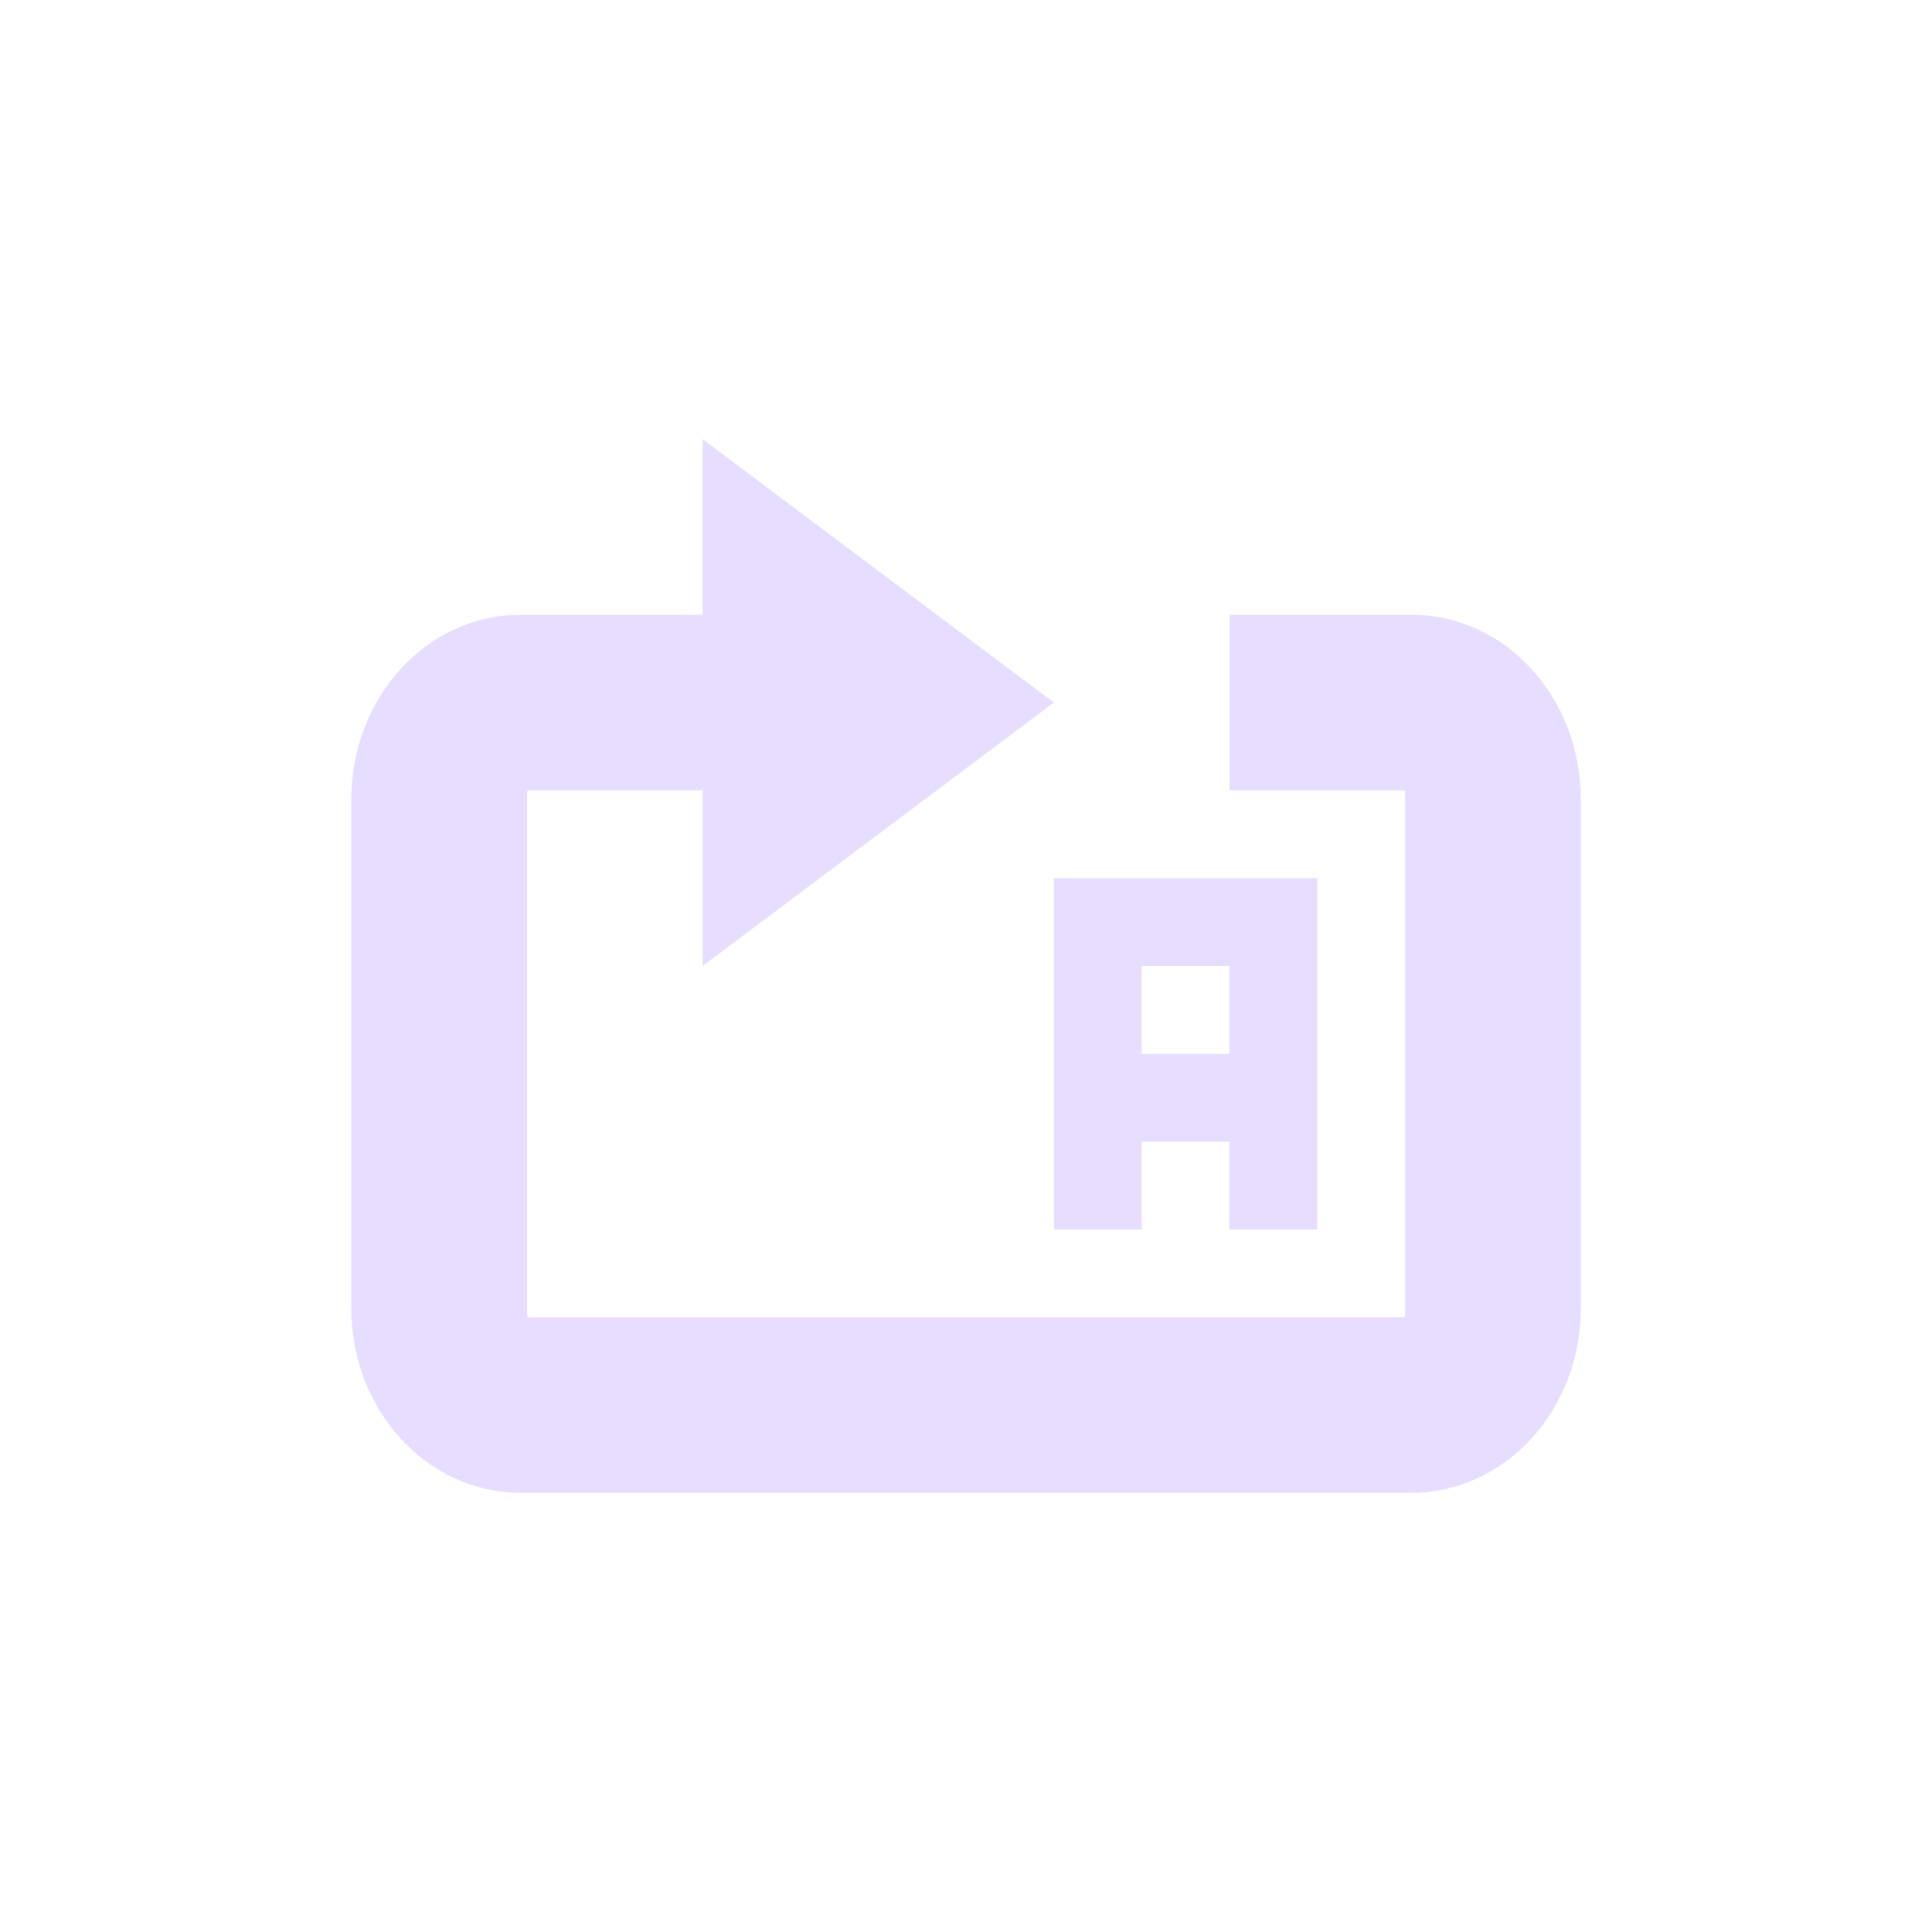 <svg height="22" viewBox="0 0 22 22" width="22" xmlns="http://www.w3.org/2000/svg">
  <path d="m5 2v2h-2.068c-1.07 0-1.932.939-1.932 2.105v5.789c0 1.166.862 2.105 1.932 2.105h10.137c1.07 0 1.932-.939 1.932-2.105v-5.789c0-1.166-.862-2.105-1.932-2.105h-2.068v2h1.998c-.002.009.002.026.002.105v5.789c0 .079-.004.096-.002.105h-9.994c.001-.009-.004-.026-.004-.105v-5.789c0-.079.005-.097.004-.105h1.996v2l4-3zm4 5v1 1 1 1h1v-1h1v1h1v-1-1-1-1h-1zm1 1h1v1h-1z" fill="#e6ddff" transform="translate(3 3)"/>
</svg>
